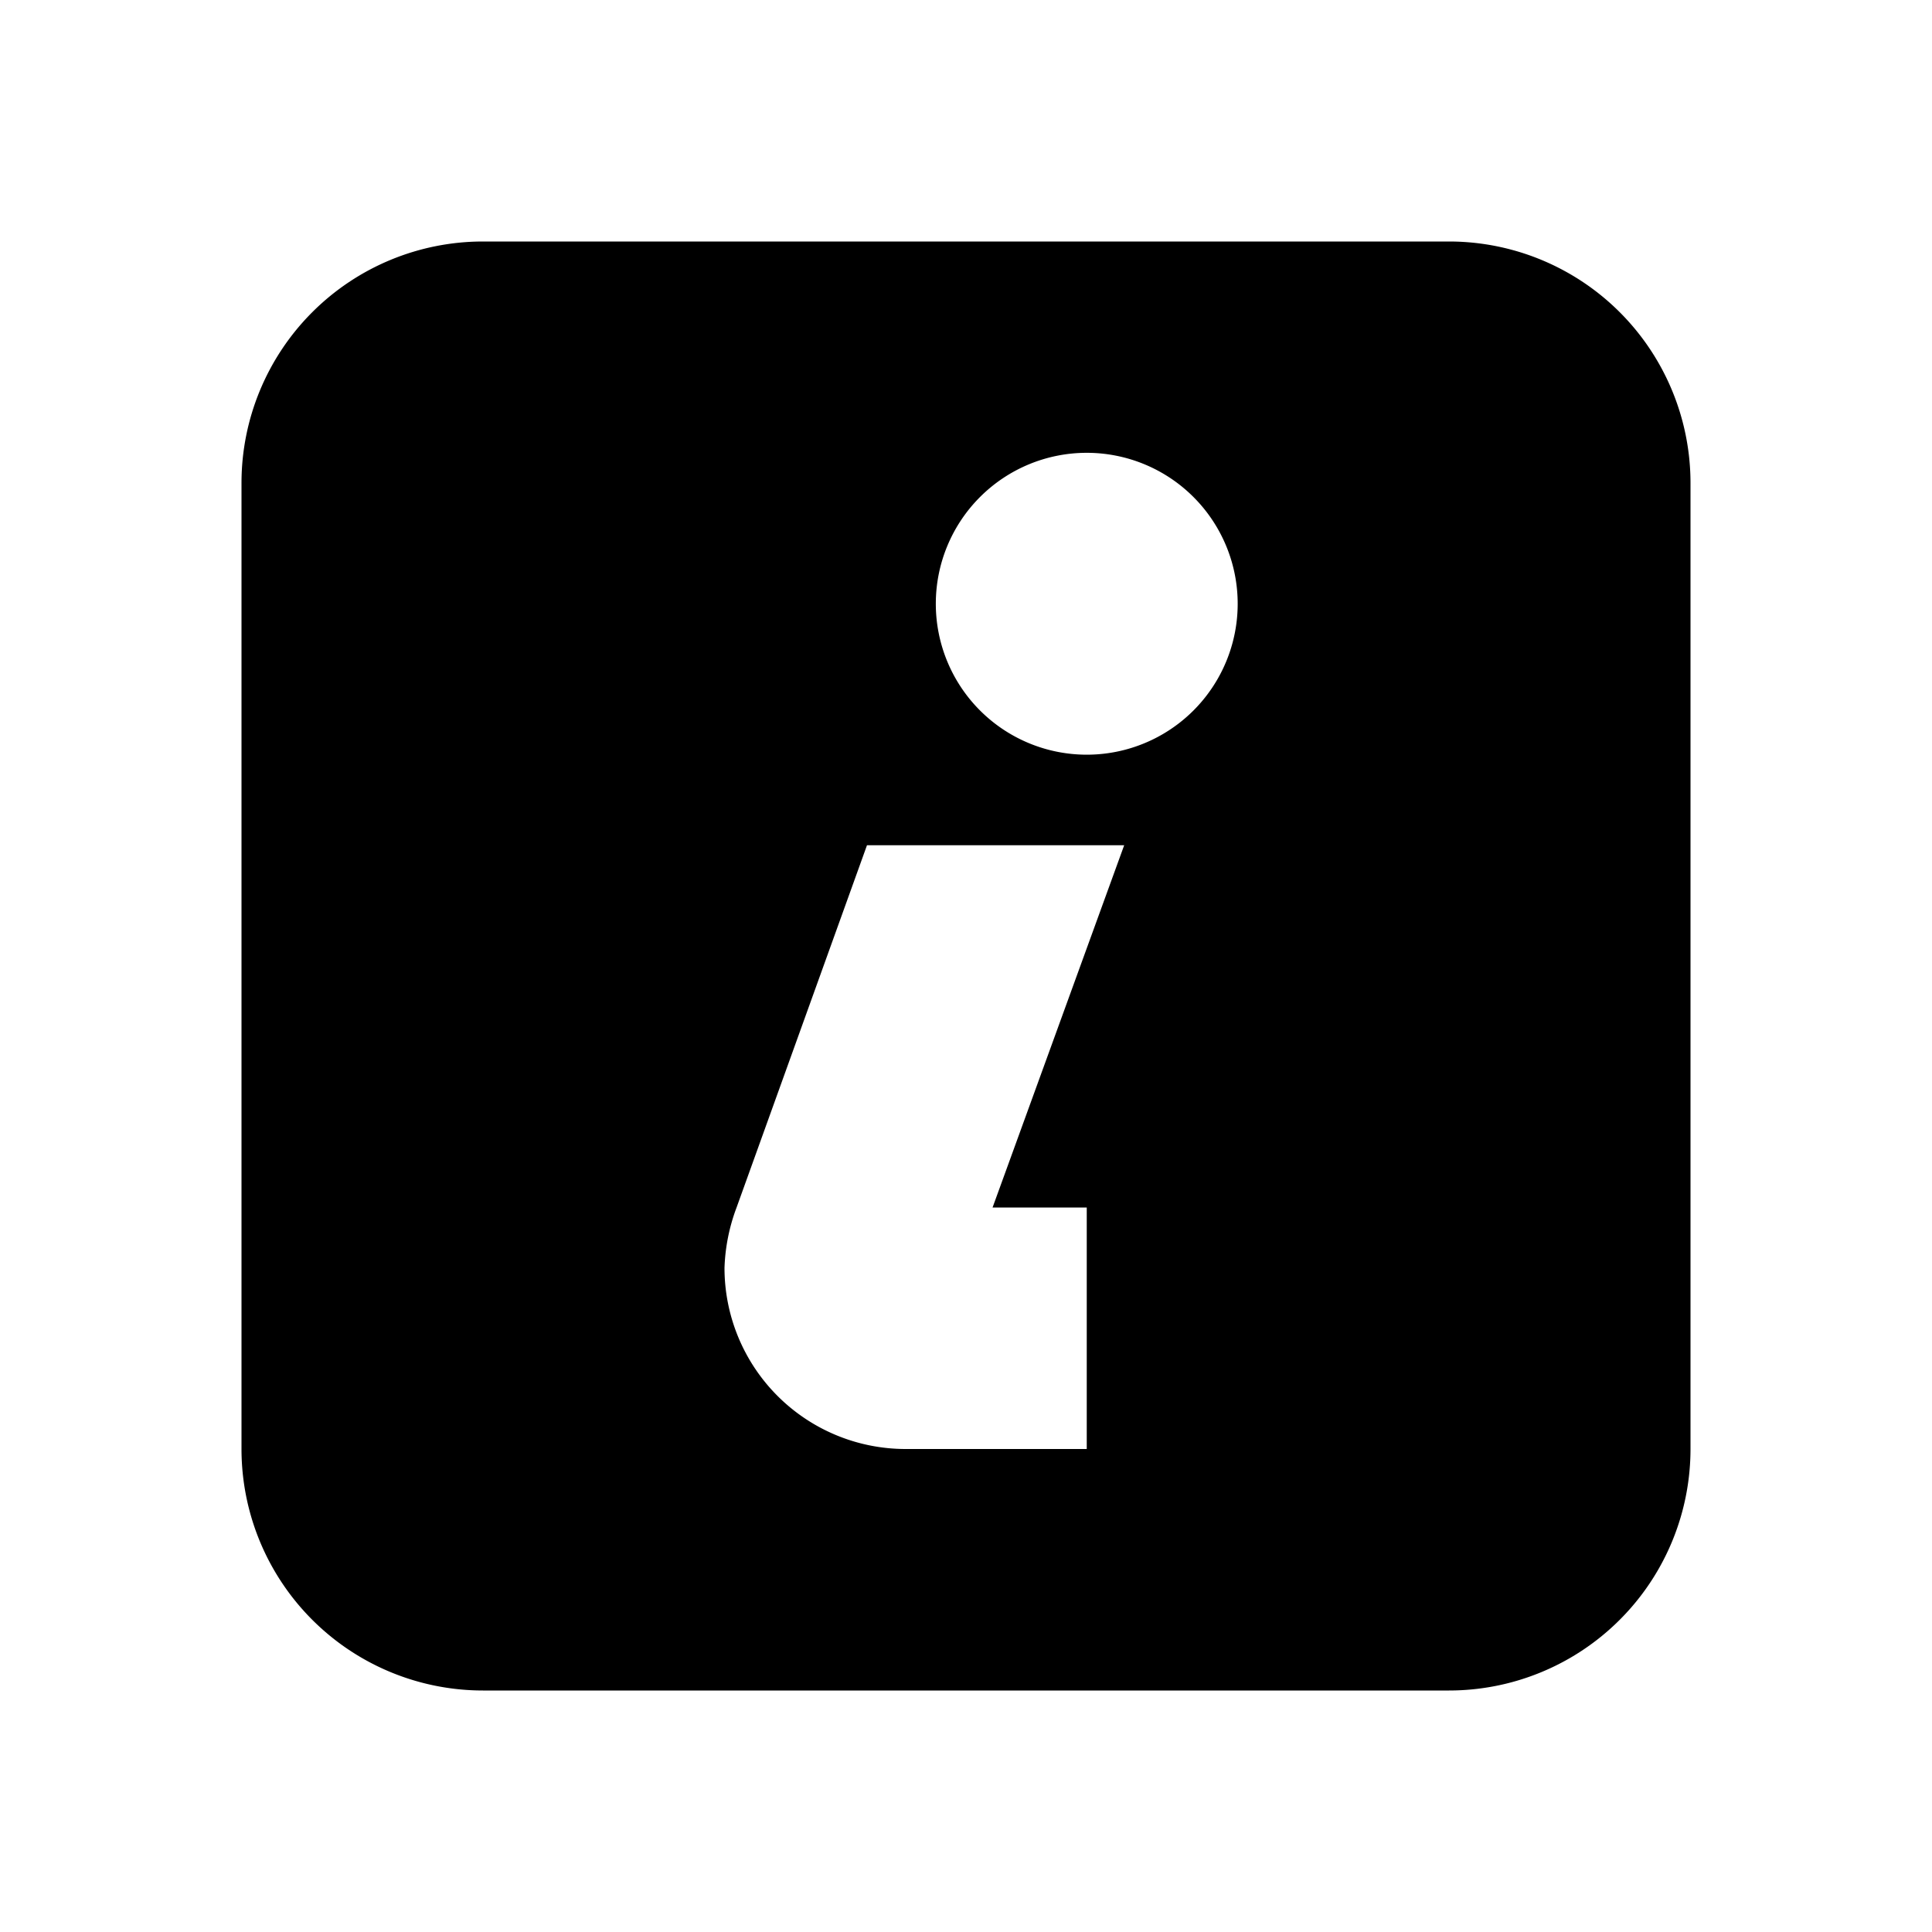<svg xmlns="http://www.w3.org/2000/svg" viewBox="0 0 16 16" data-supported-dps="16x16" fill="currentColor" class="mercado-match" width="16" height="16"><path d="M12 2H4a2 2 0 0 0-2 2v8a2 2 0 0 0 2 2h8a2 2 0 0 0 2-2V4a2 2 0 0 0-2-2zm-3 8v2H7.5A1.5 1.5 0 0 1 6 10.5a1.56 1.56 0 0 1 .1-.5l1.08-3h2.13l-1.09 3zm0-3.75A1.25 1.25 0 1 1 10.25 5 1.25 1.25 0 0 1 9 6.25z"/></svg>
